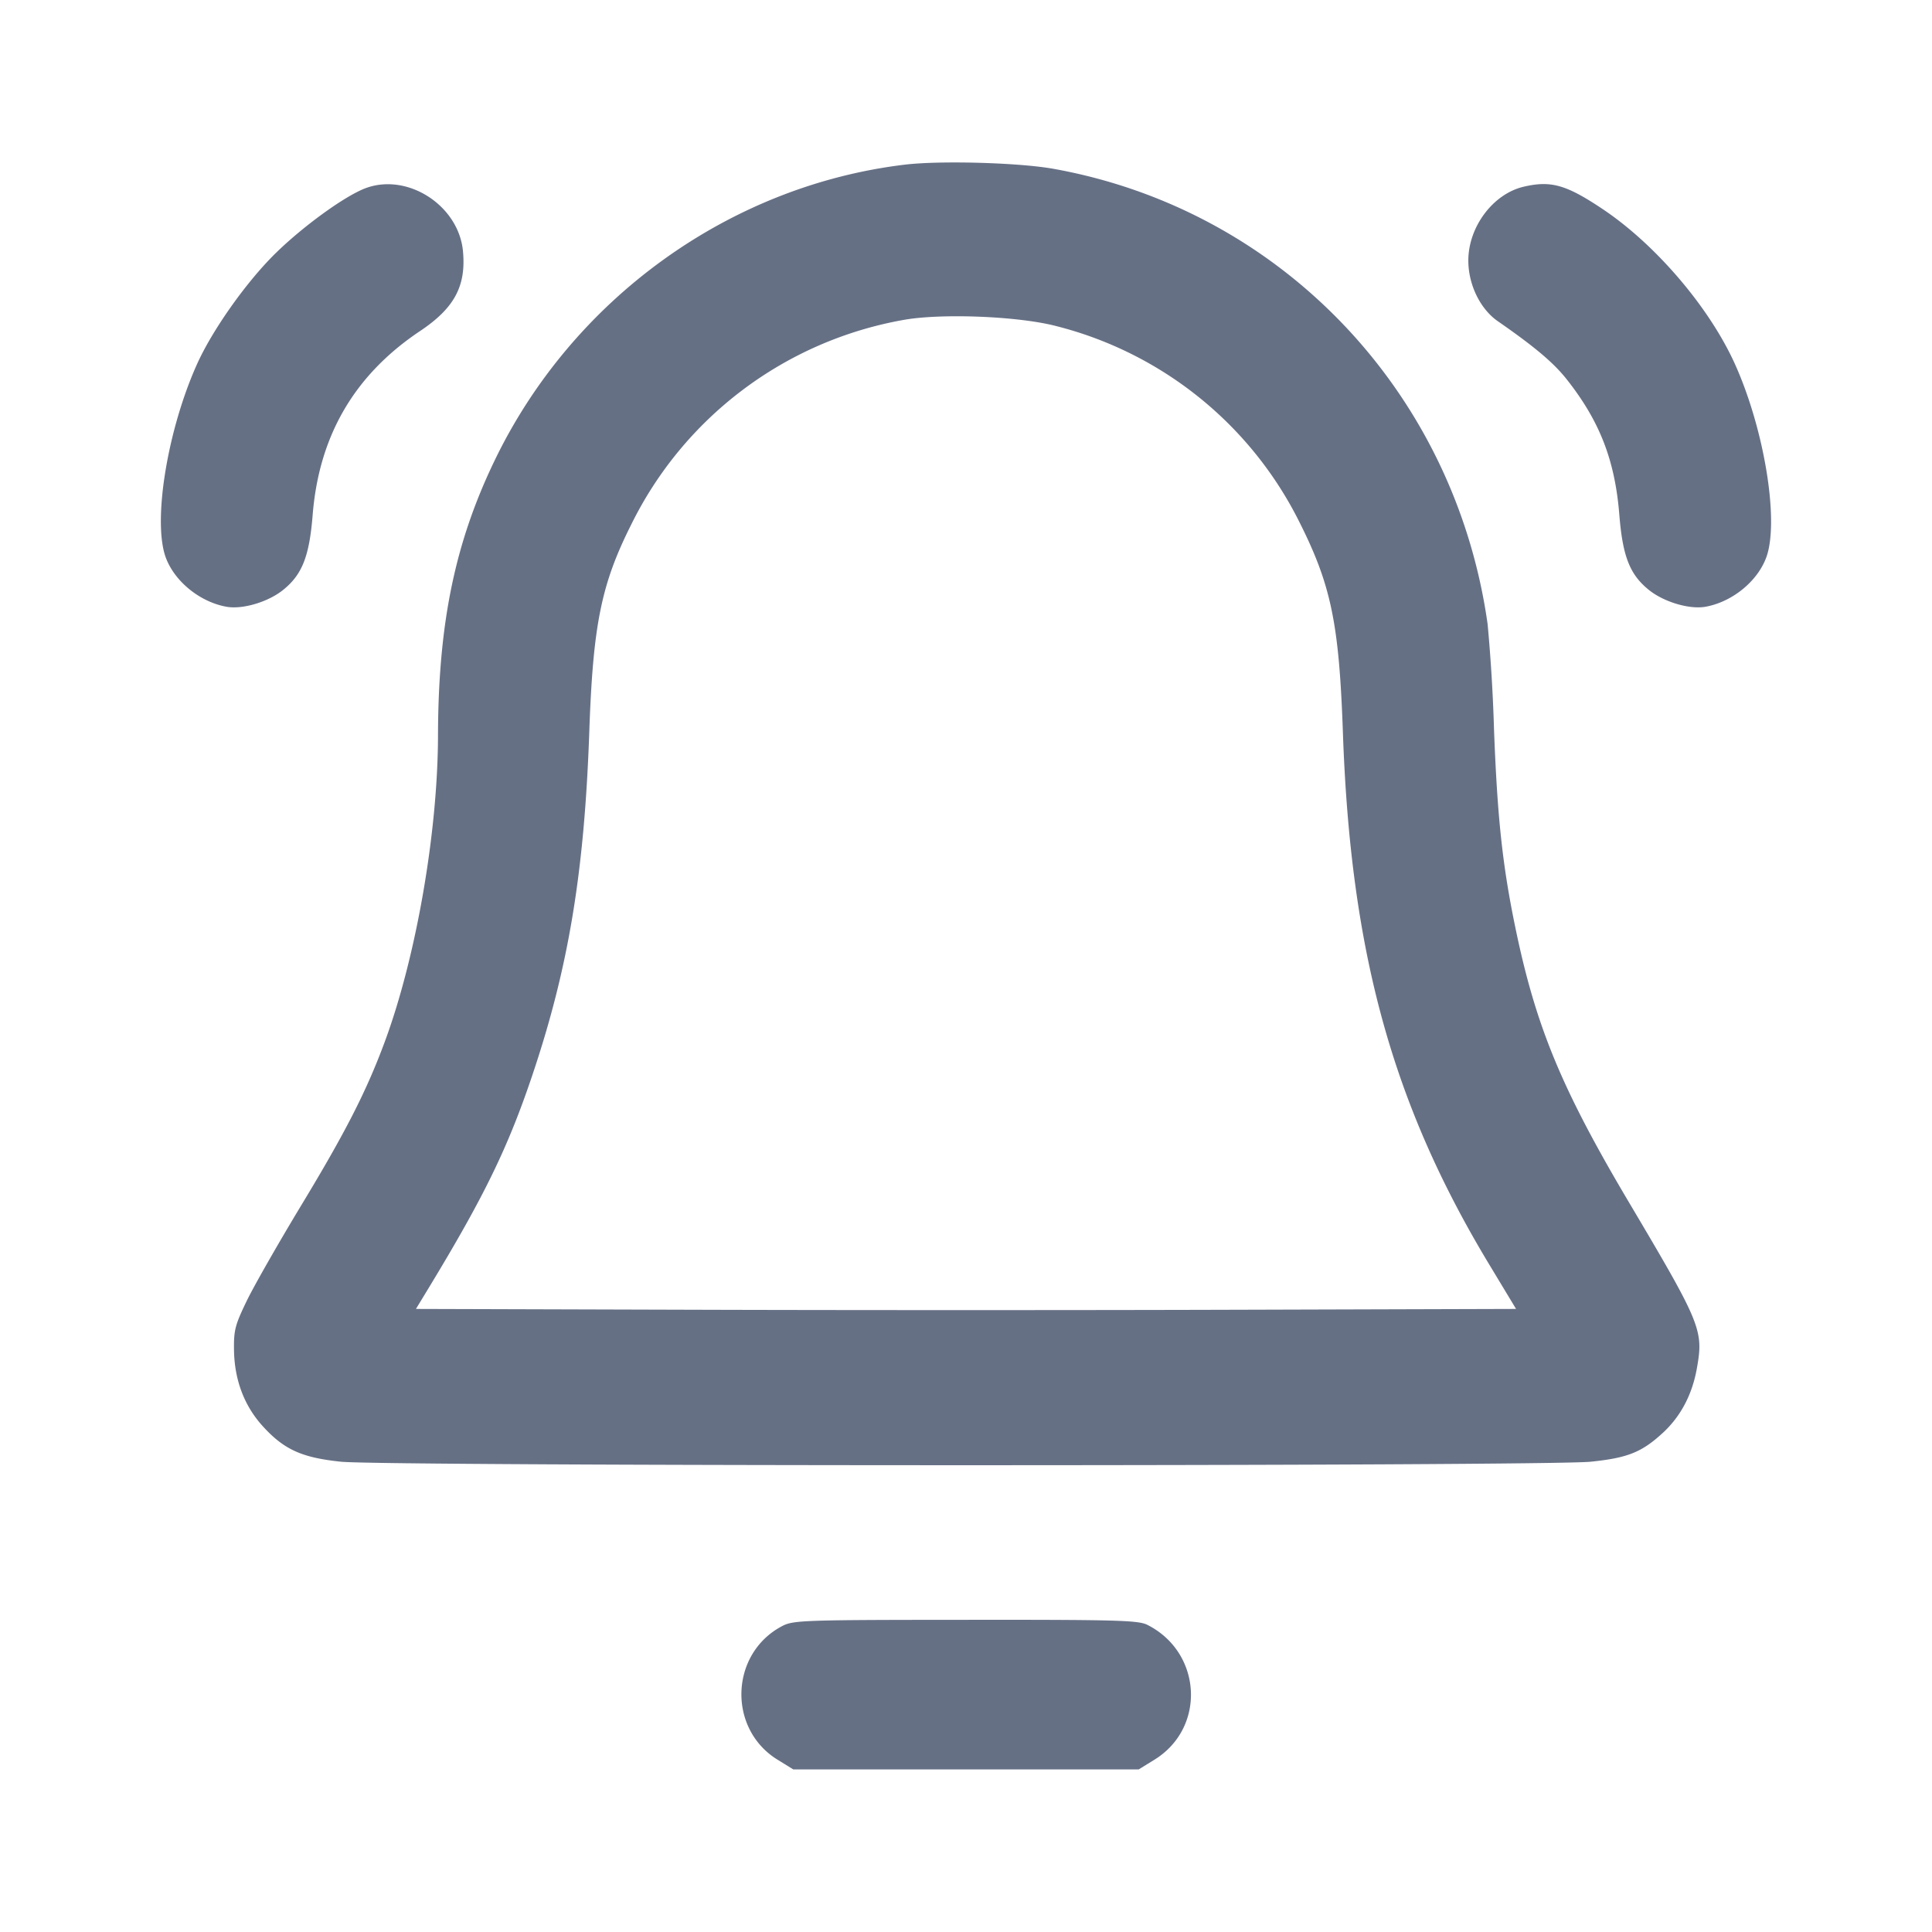 <svg width="24" height="24" fill="none" xmlns="http://www.w3.org/2000/svg"><path d="M11.243 2.045c-2.184.261-4.138 1.673-5.104 3.687-.49 1.019-.695 2.022-.698 3.408-.003 1.206-.273 2.755-.663 3.806-.226.61-.487 1.121-1.04 2.034-.279.462-.582.992-.672 1.178-.147.304-.163.366-.159.62.007.365.126.681.351.932.267.296.488.397.977.448.569.058 14.958.058 15.526 0 .458-.047.633-.117.896-.359.224-.207.367-.48.424-.811.082-.465.047-.548-.85-2.06-.836-1.41-1.154-2.181-1.408-3.412-.159-.768-.223-1.369-.264-2.461a20.995 20.995 0 0 0-.079-1.3c-.406-2.886-2.57-5.154-5.399-5.659-.431-.076-1.398-.103-1.838-.051m-6.7.292c-.263.098-.797.487-1.143.832-.358.359-.768.941-.955 1.36-.356.794-.54 1.884-.399 2.357.094.311.419.588.766.651.203.037.528-.061.714-.216.23-.189.317-.415.358-.924.079-.986.52-1.741 1.336-2.286.426-.285.572-.559.531-.993-.055-.566-.686-.974-1.208-.781m14.382-.017c-.379.09-.685.499-.685.917 0 .298.147.601.366.753.46.319.694.517.856.722.411.52.6 1.008.654 1.685.041.509.128.735.358.924.186.155.511.253.714.216.347-.063.672-.34.766-.651.14-.47-.045-1.568-.399-2.357-.315-.703-.983-1.488-1.645-1.931-.456-.305-.644-.358-.985-.278m-5.803 1.731a4.65 4.65 0 0 1 3.007 2.409c.406.802.505 1.274.553 2.64.095 2.724.614 4.611 1.813 6.6l.338.56-3.417.01c-1.879.006-4.954.006-6.833 0l-3.416-.01.158-.26c.69-1.137.985-1.743 1.289-2.647.449-1.334.645-2.52.706-4.253.046-1.336.148-1.841.52-2.581a4.681 4.681 0 0 1 3.369-2.542c.466-.088 1.435-.051 1.913.074m-3.408 16.15c-.646.341-.678 1.274-.056 1.658l.196.121h4.292l.196-.121c.642-.397.591-1.332-.09-1.675-.113-.056-.377-.064-2.26-.062-2.026.001-2.139.005-2.278.079" fill="#667085" fill-rule="evenodd"/></svg>